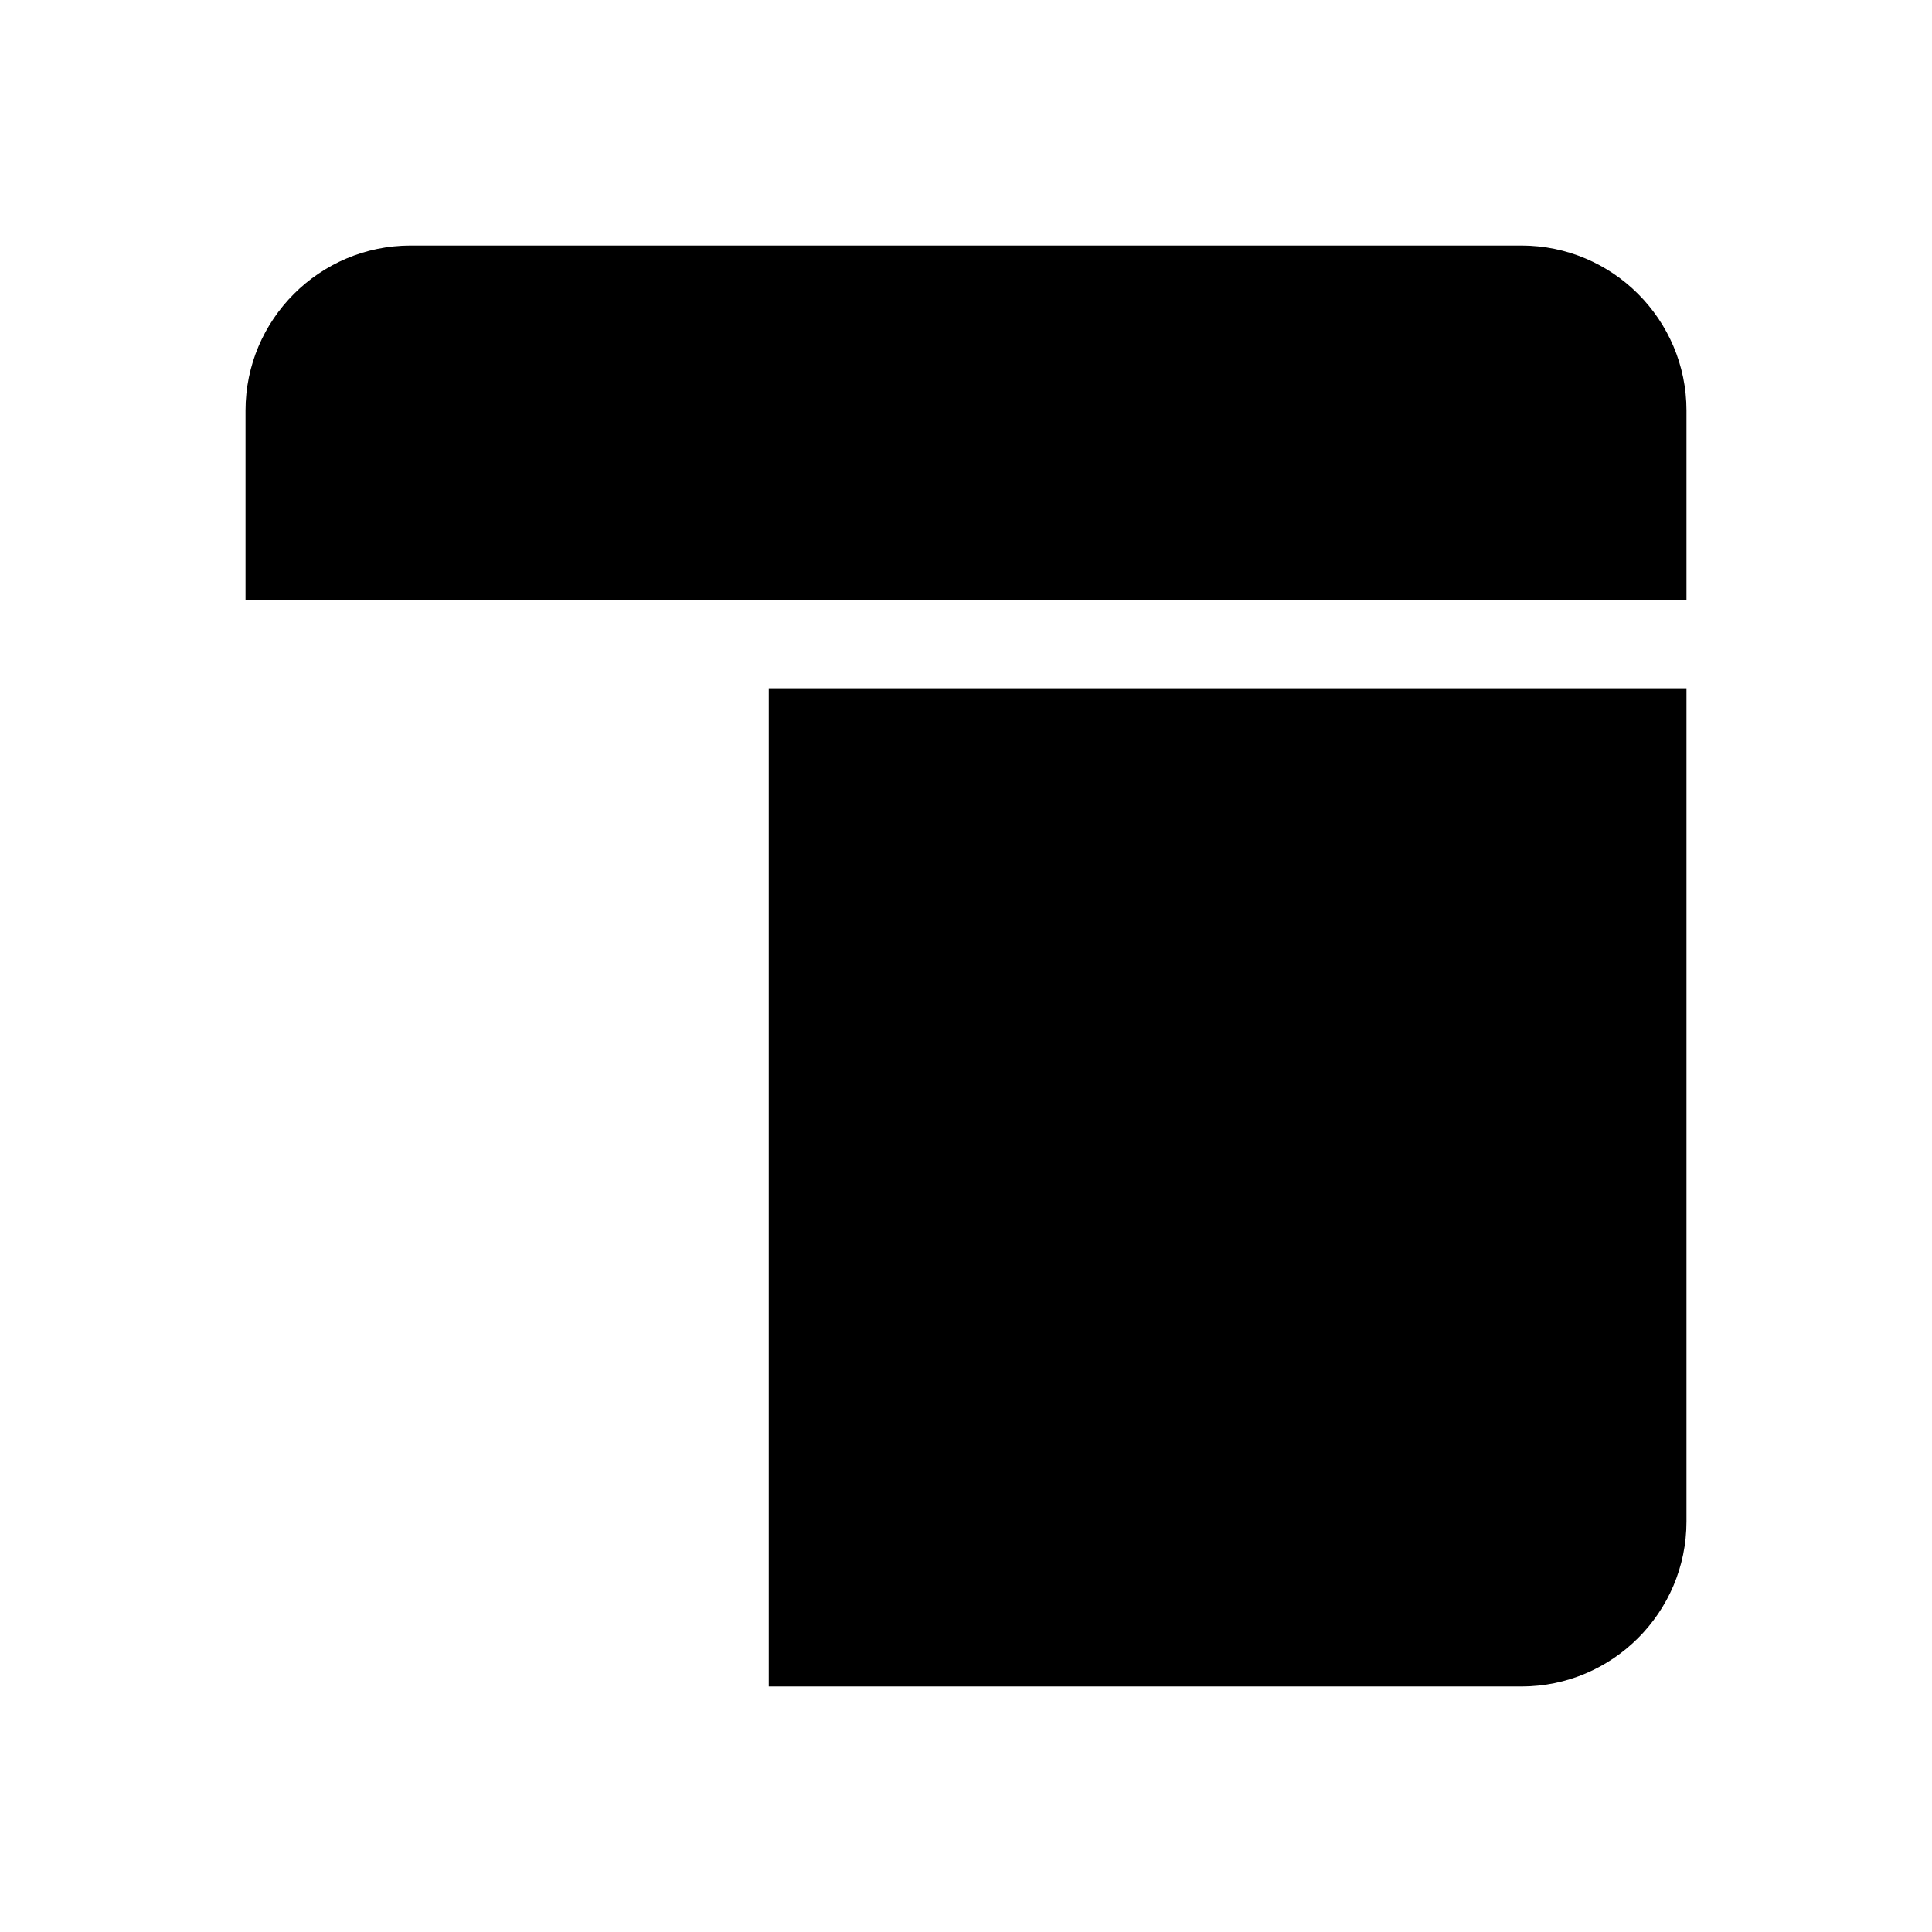 <?xml version="1.0" encoding="UTF-8"?>
<svg id="FF" xmlns="http://www.w3.org/2000/svg" viewBox="0 0 24 24">
  <path d="M20.95,7.45v-2.35c0-1.13-.92-2.05-2.05-2.05H5.1c-1.13,0-2.05.92-2.05,2.05v2.35h17.9Z"/>
  <path d="M9.55,8.55v12.4h9.35c1.13,0,2.05-.92,2.05-2.05v-10.35h-11.4Z"/>
</svg>